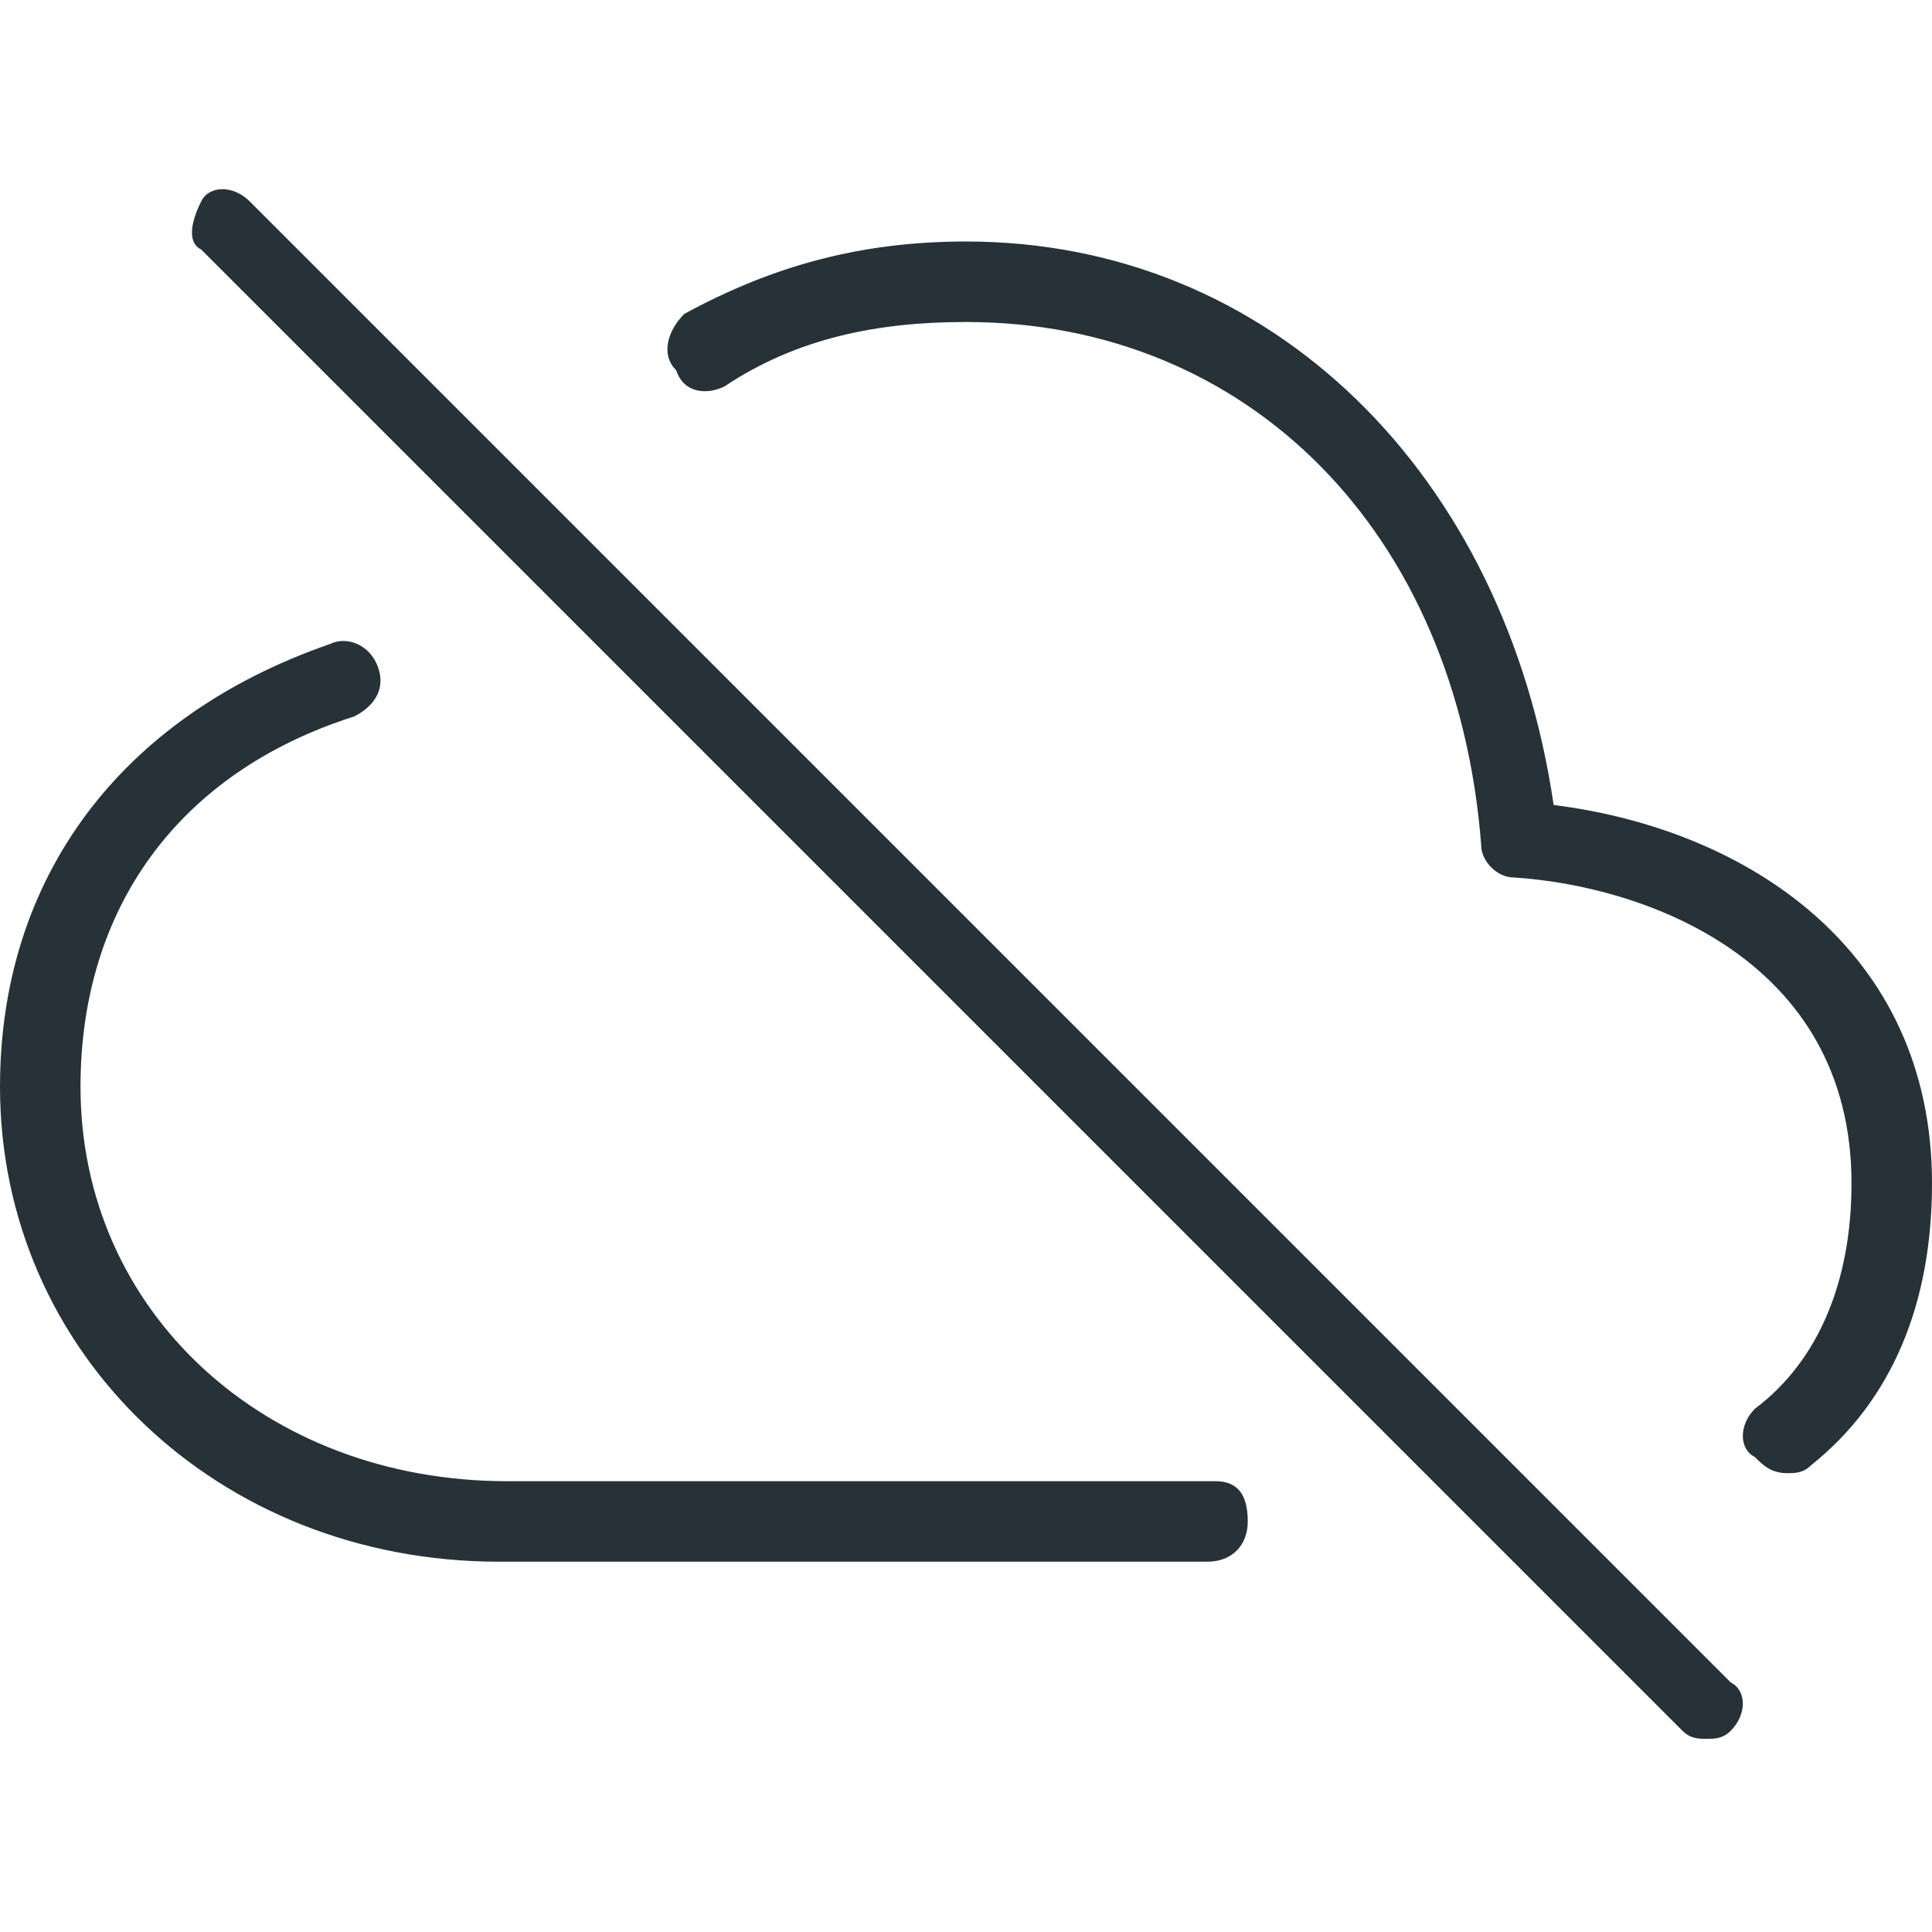 <svg xmlns="http://www.w3.org/2000/svg" viewBox="0 0 24 24" style="enable-background:new 0 0 24 24" xml:space="preserve"><path d="M15.1 18.4H6.3c-3 0-5.3-2.1-5.3-4.9 0-2.2 1.2-3.9 3.4-4.6.2-.1.4-.3.3-.6-.1-.3-.4-.4-.6-.3-2.6.9-4.1 2.9-4.1 5.5 0 3.3 2.7 5.9 6.2 5.9H15c.3 0 .5-.2.5-.5s-.1-.5-.4-.5zm4.2-8.4c-.6-4.1-3.5-7-7.3-7-1.3 0-2.4.3-3.5.9-.2.2-.3.5-.1.7.1.3.4.3.6.2.9-.6 1.9-.8 3-.8 3.5 0 6.1 2.6 6.4 6.5 0 .2.2.4.4.4 1.6.1 4.2 1 4.2 3.8 0 1.2-.4 2.2-1.2 2.8-.2.2-.2.5 0 .6.1.1.2.2.4.2.1 0 .2 0 .3-.1 1-.8 1.5-2 1.5-3.5 0-2.9-2.3-4.4-4.7-4.7zM3.1 2.5c-.2-.2-.5-.2-.6 0s-.2.5 0 .6l18.4 18.4c.1.1.2.1.3.1s.2 0 .3-.1c.2-.2.2-.5 0-.6L3.1 2.5z" style="fill:#263238"/></svg>